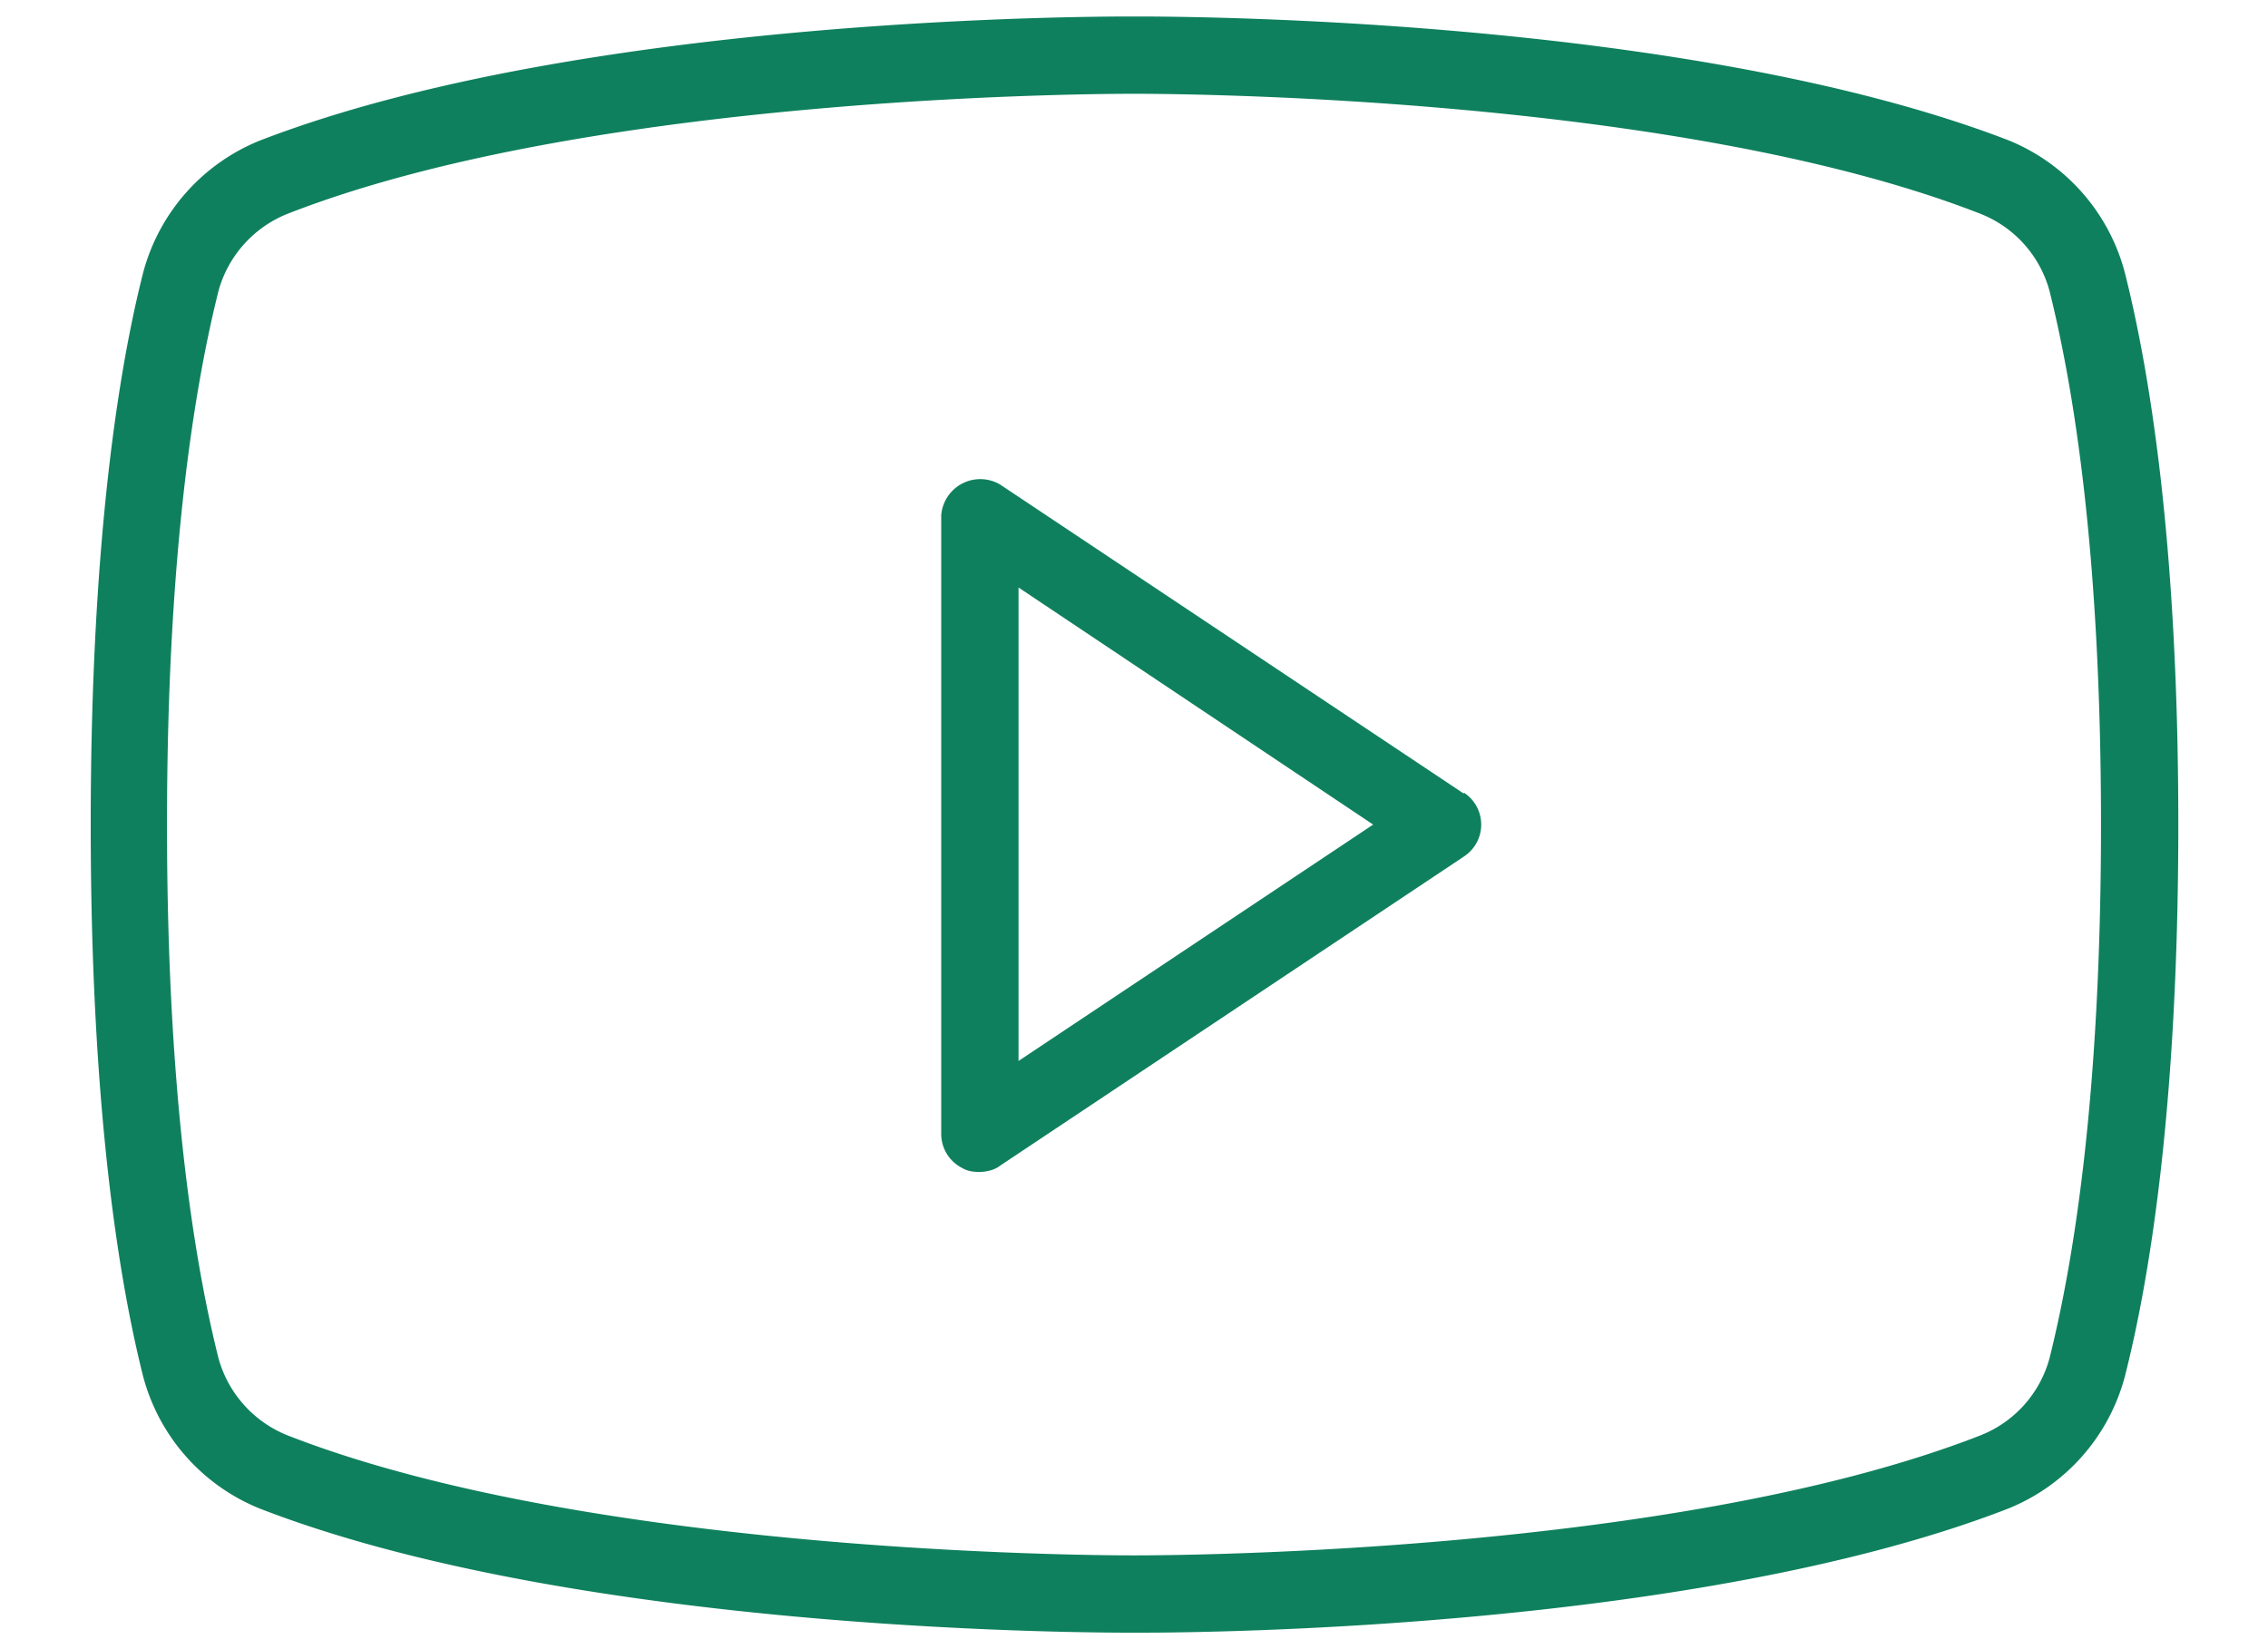<svg viewBox="0 0 22 16" fill="none" xmlns="http://www.w3.org/2000/svg"><path d="m14.2 7.7-4.5-3a.38.38 0 0 0-.57.3v6a.37.37 0 0 0 .2.33c.05.03.1.04.17.04s.15-.02.2-.06l4.5-3a.37.37 0 0 0 0-.62Zm-4.32 2.6v-4.6l3.44 2.3-3.45 2.3Zm10.73-7.66a1.91 1.91 0 0 0-1.13-1.28c-3.17-1.22-8.26-1.2-8.48-1.2-.22 0-5.3-.02-8.47 1.2a1.91 1.91 0 0 0-1.14 1.28c-.23.9-.51 2.58-.51 5.36 0 2.78.28 4.45.51 5.36a1.91 1.91 0 0 0 1.14 1.28c3.16 1.22 8.25 1.2 8.47 1.2h.07c.64 0 5.4-.04 8.4-1.2a1.91 1.91 0 0 0 1.14-1.28c.23-.9.52-2.58.52-5.36 0-2.78-.29-4.45-.52-5.36Zm-.73 10.54a1.12 1.12 0 0 1-.68.75c-3.03 1.18-8.14 1.16-8.2 1.16-.06 0-5.17.02-8.2-1.16a1.13 1.13 0 0 1-.68-.75c-.22-.88-.5-2.48-.5-5.18 0-2.7.28-4.3.5-5.18a1.13 1.13 0 0 1 .68-.75c3.03-1.18 8.14-1.16 8.2-1.16.06 0 5.17-.02 8.2 1.16a1.12 1.12 0 0 1 .68.75c.22.88.5 2.48.5 5.18 0 2.7-.28 4.3-.5 5.18Z" fill="#0F805D"/></svg>